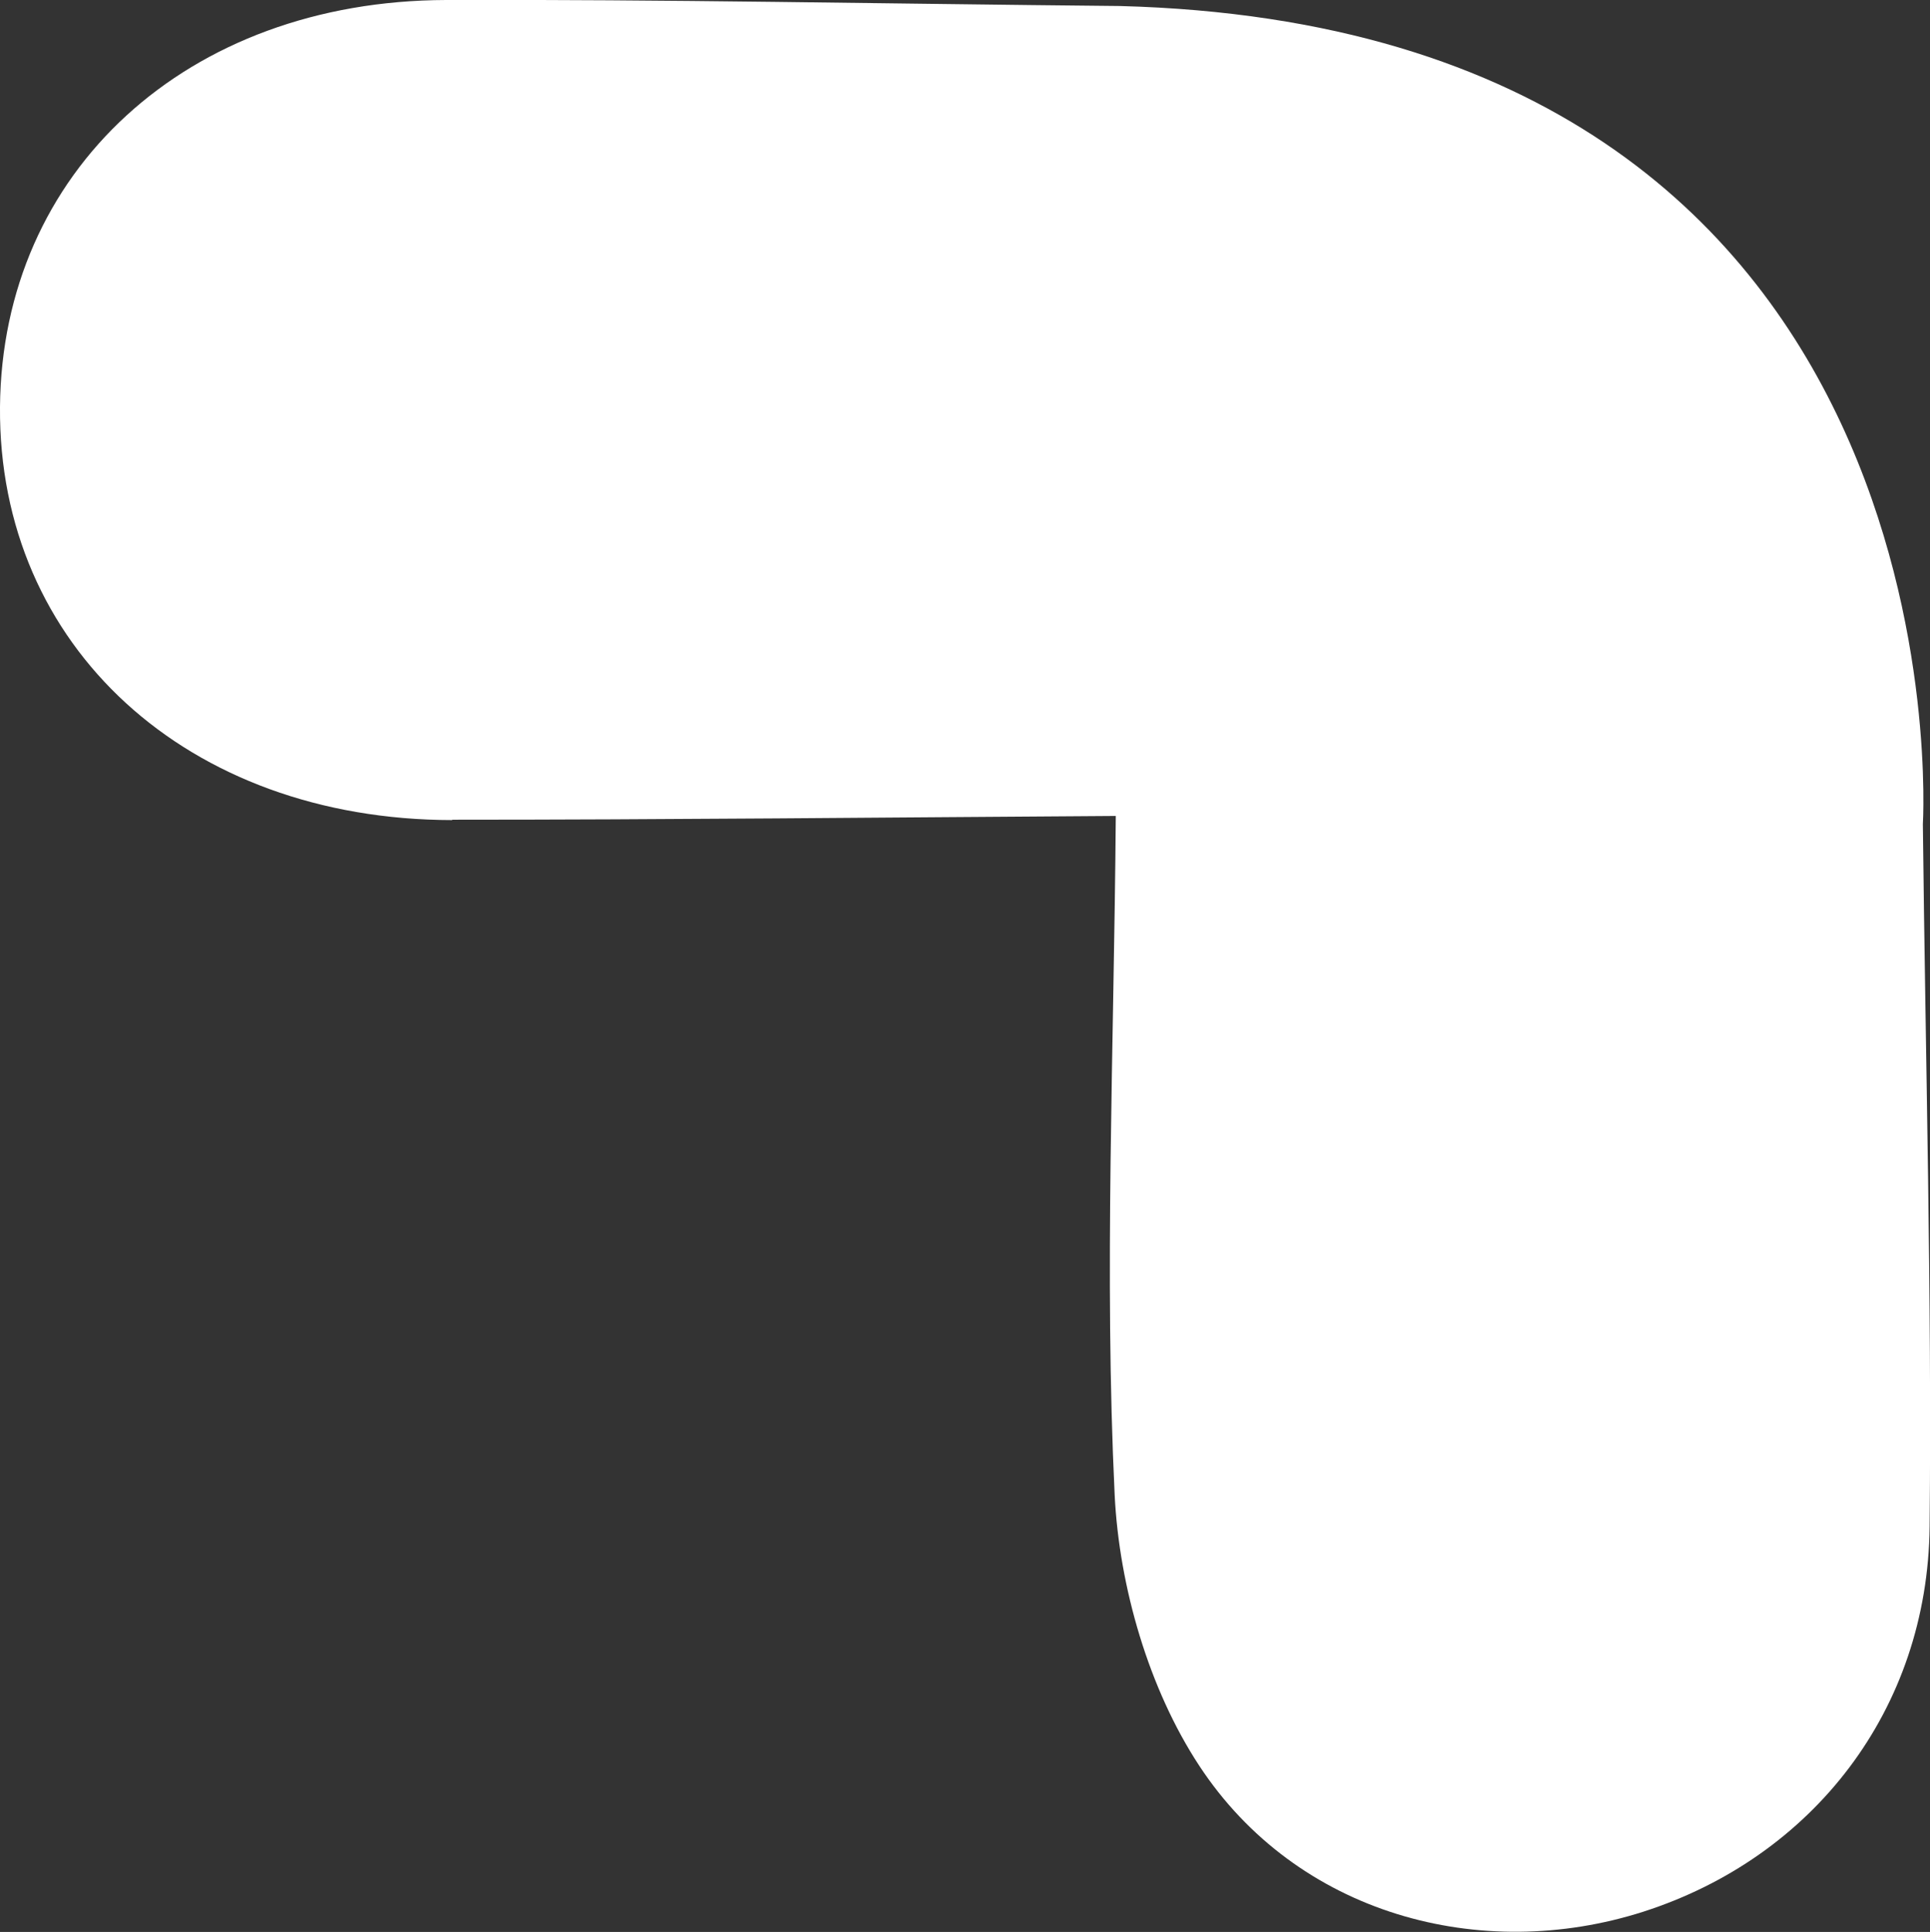 <?xml version="1.0" encoding="UTF-8"?><svg id="Layer_2" xmlns="http://www.w3.org/2000/svg" viewBox="0 0 51.39 51.45"><rect x="0" y="0" width="51.39" height="51.45" fill="#333333" stroke="none"/><defs><style>.cls-1{fill:#fff;}</style></defs><g id="DESIGNED_BY_FREEPIK"><path class="cls-1" d="m12.04,21.83c5.7,0,11.39-.06,17.67-.1-.05,6.31-.31,12.21-.03,18.08.12,2.45.91,5.17,2.25,7.21,2.6,3.96,7.49,5.28,11.83,3.89,4.51-1.45,7.57-5.37,7.62-10.26.06-6.19-.11-12.38-.18-18.7,0,0,1.32-21.2-21.39-21.79C23.46.1,17.67-.02,11.88,0,4.97.02.05,4.57,0,10.84c-.05,6.37,4.98,10.99,12.04,11Z"/></g></svg>